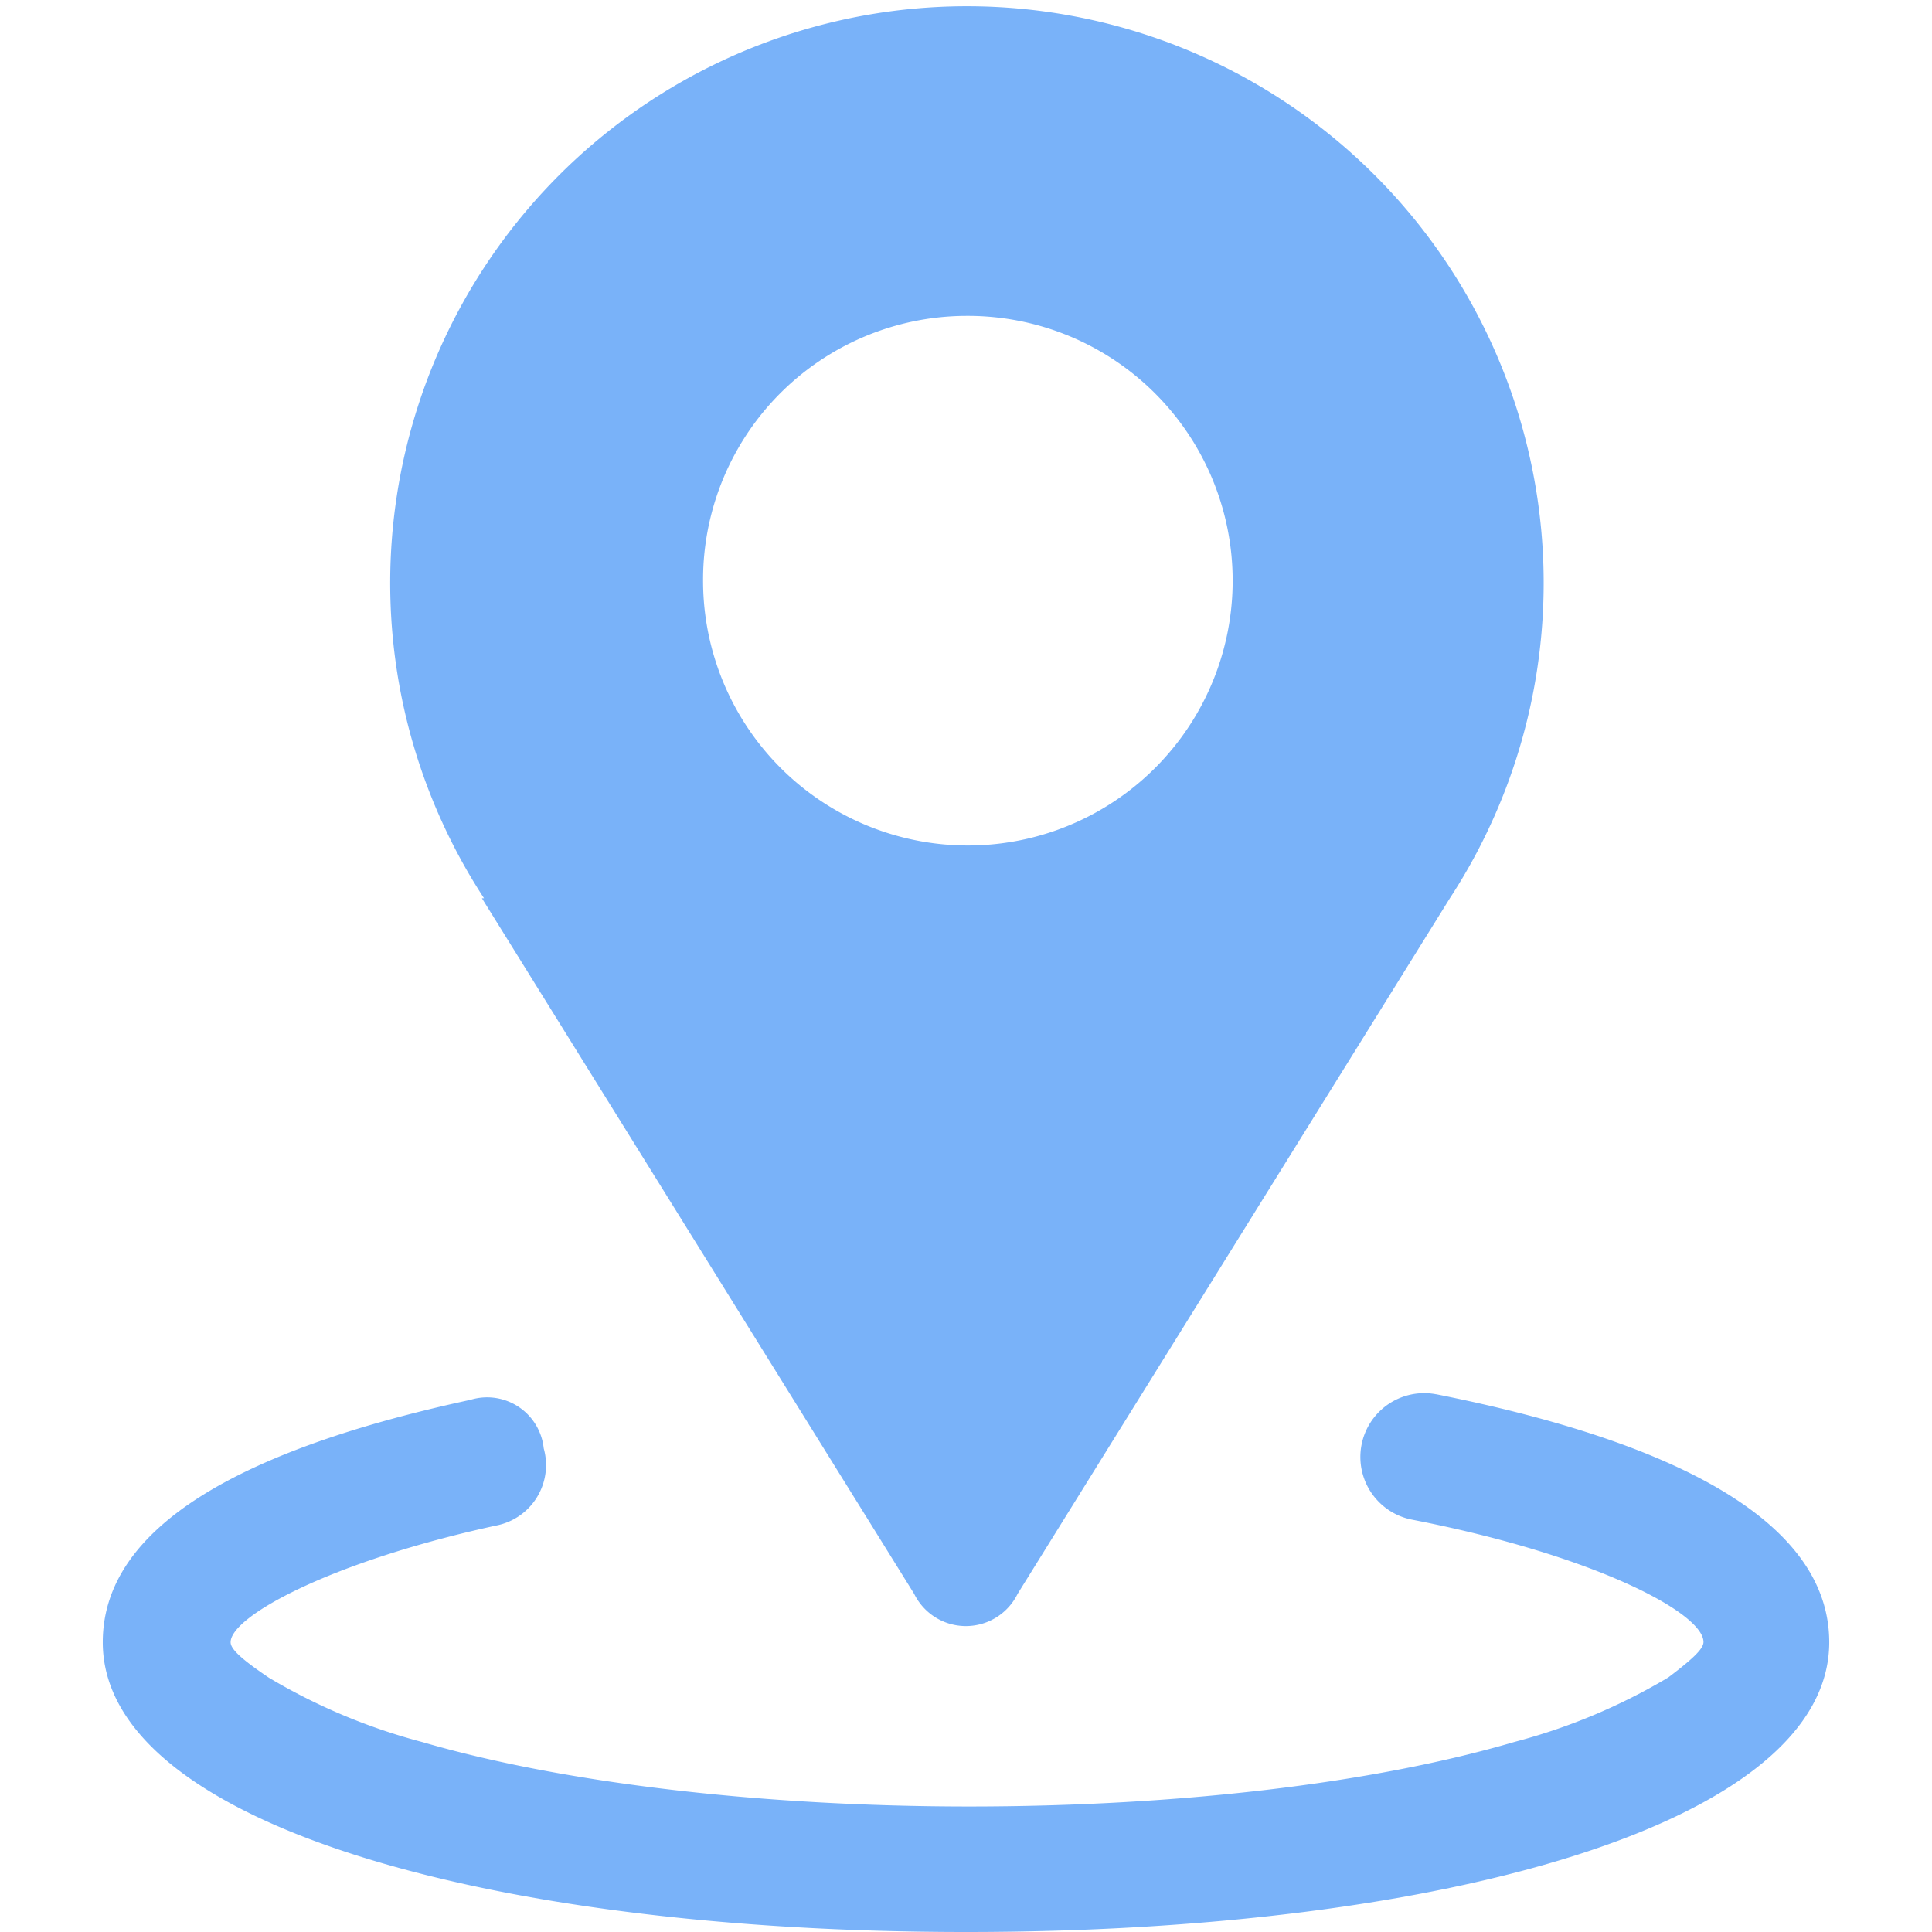<?xml version="1.0" standalone="no"?><!DOCTYPE svg PUBLIC "-//W3C//DTD SVG 1.1//EN" "http://www.w3.org/Graphics/SVG/1.1/DTD/svg11.dtd"><svg t="1558572268596" class="icon" style="" viewBox="0 0 1024 1024" version="1.1" xmlns="http://www.w3.org/2000/svg" p-id="9852" xmlns:xlink="http://www.w3.org/1999/xlink" width="200" height="200"><defs><style type="text/css"></style></defs><path d="M761.044 738.972a33.758 33.758 0 0 0-12.366 66.527c96.576 18.796 154.2 49.463 154.2 64.796 0 3.462-5.07 8.532-18.672 18.796a315.695 315.695 0 0 1-81.366 34.129c-75.678 22.258-179.549 34.253-289.233 34.253s-215.162-12.366-289.727-34.129a315.695 315.695 0 0 1-81.366-34.129c-15.21-10.263-20.28-15.333-20.28-18.796 0-13.602 52.554-42.662 140.598-61.828a32.645 32.645 0 0 0 25.35-40.93A30.172 30.172 0 0 0 249.353 741.939C128.665 768.031 54.471 808.961 54.471 870.419c0 95.587 203.291 153.581 457.529 153.581s457.529-57.995 457.529-153.581c0-63.189-79.635-105.85-208.361-131.447zM255.413 476.078l229.136 368.744a30.543 30.543 0 0 0 54.78 0L768.464 476.078a305.679 305.679 0 1 0-511.938 0zM512 167.431a140.35 140.35 0 1 1-139.361 140.35A139.856 139.856 0 0 1 512 167.431z" fill="#79B2F9" p-id="9853"></path></svg>